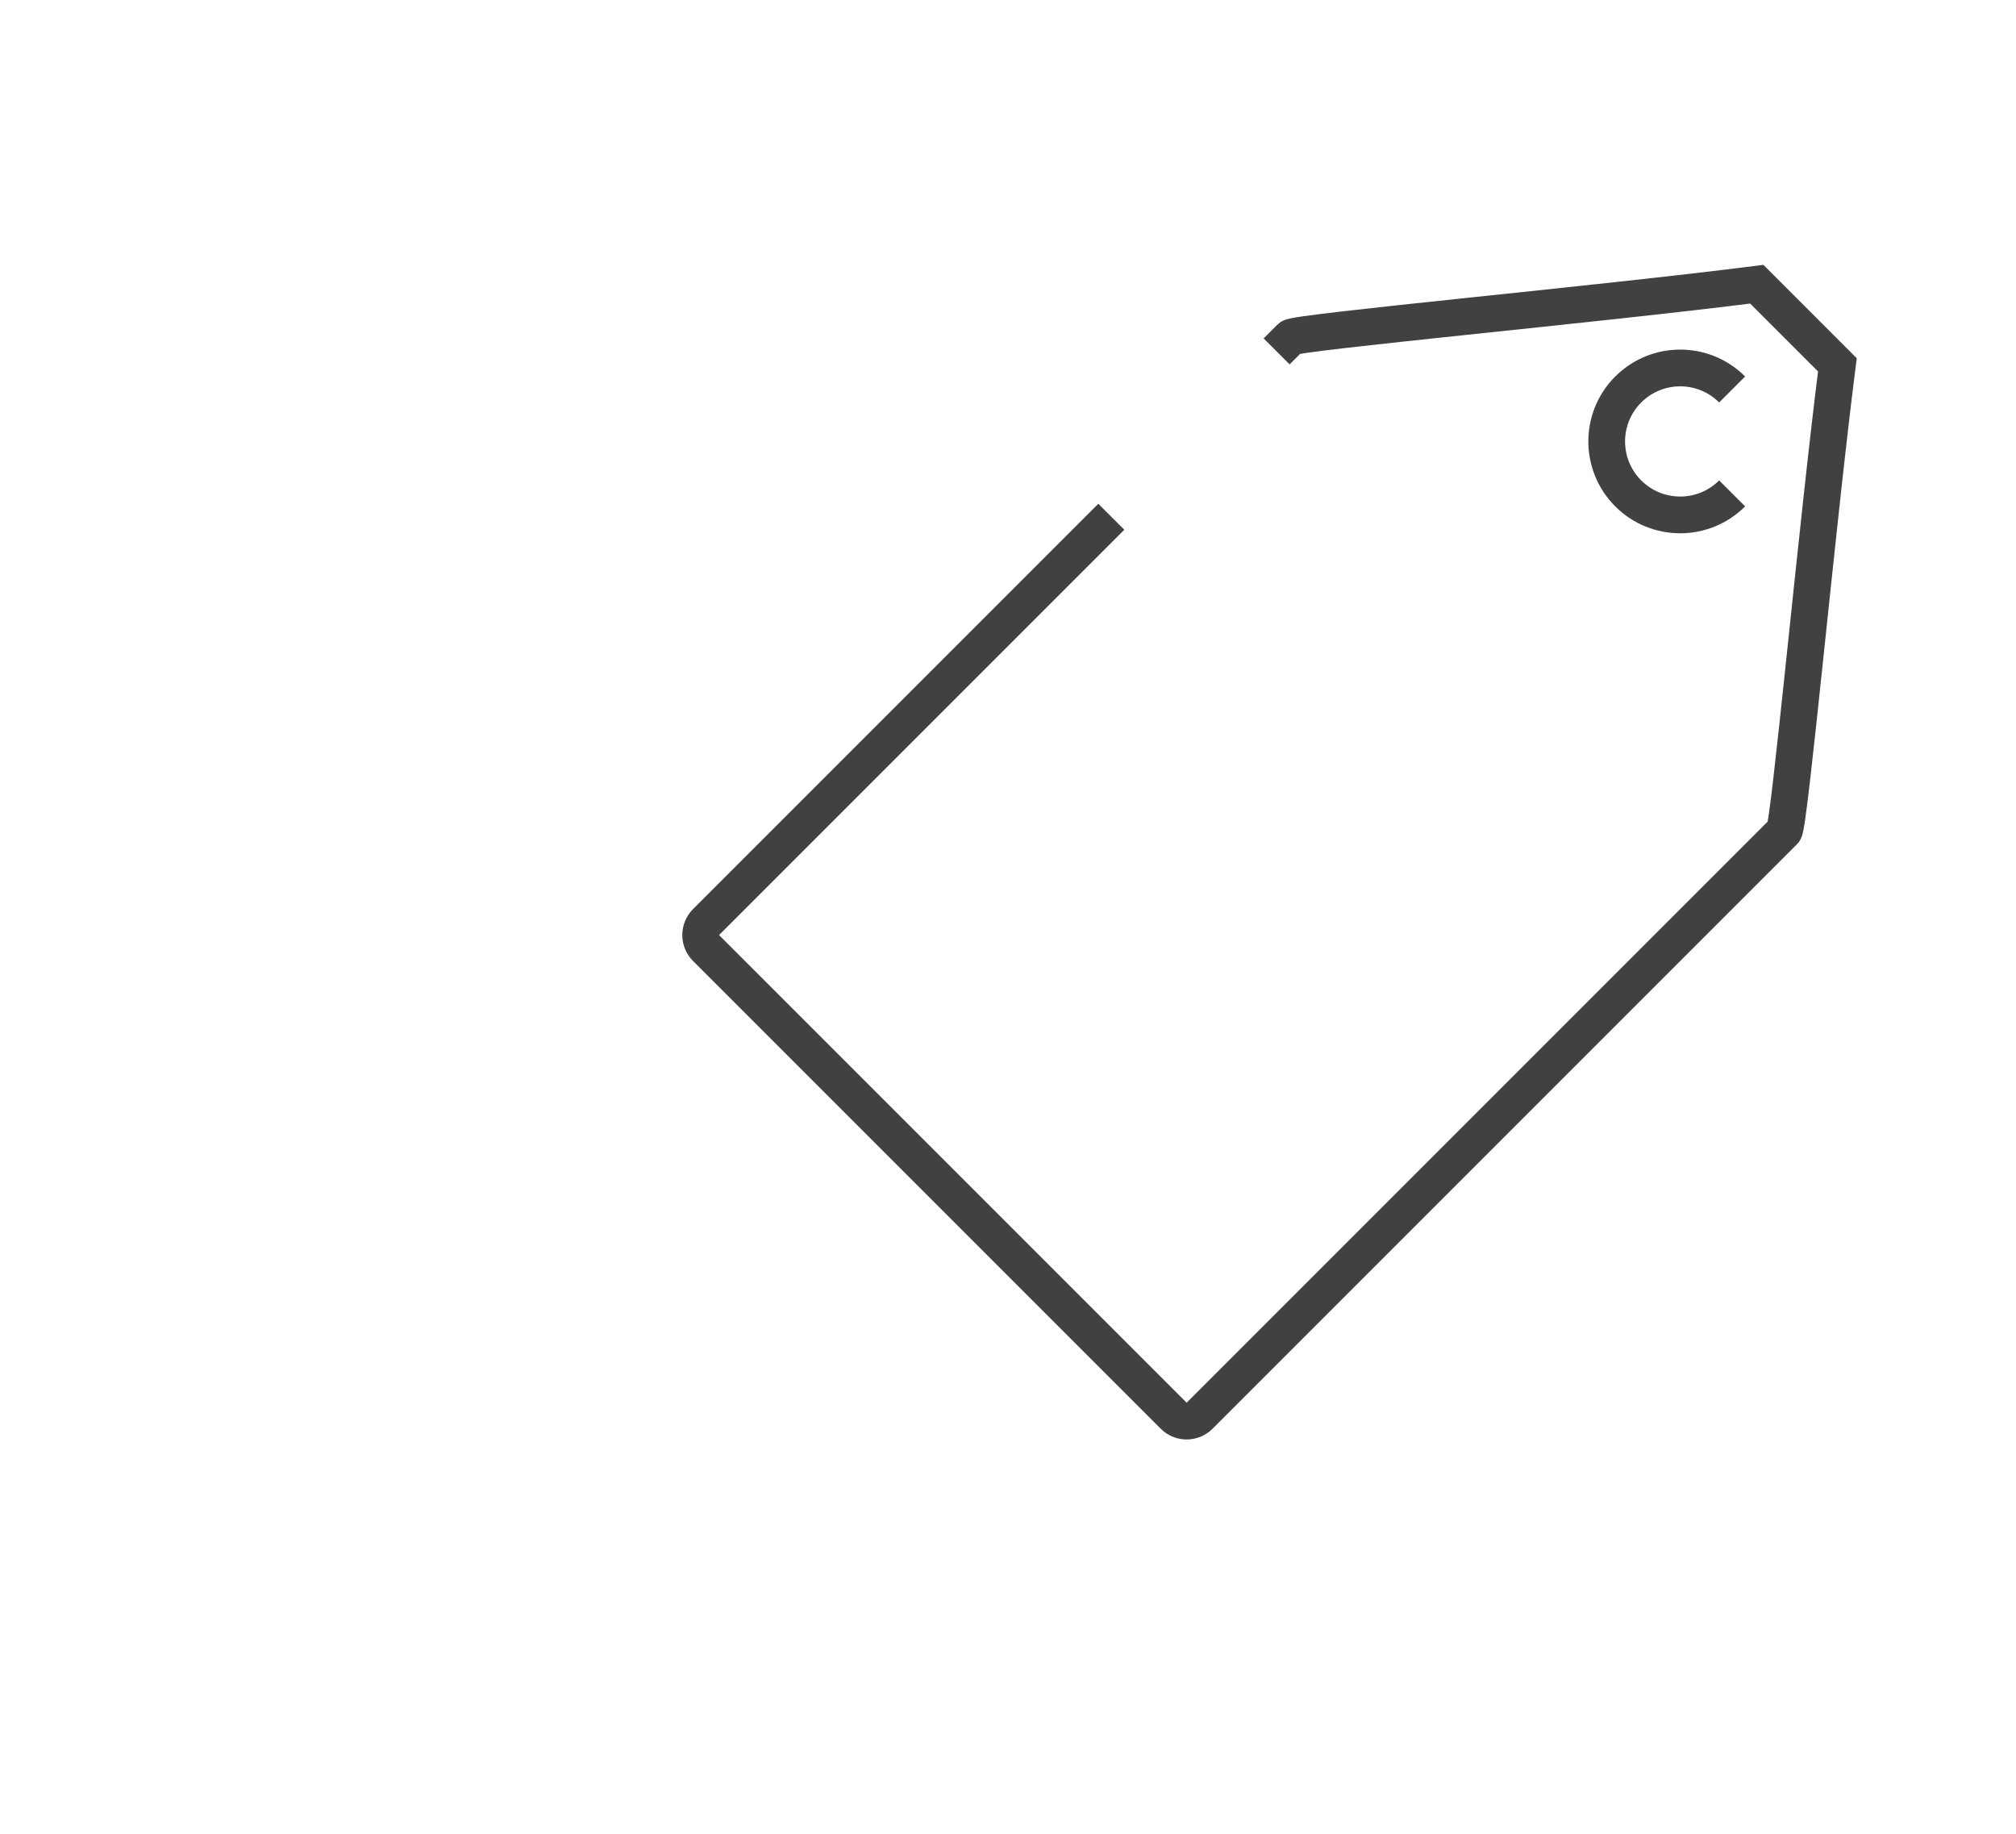 <?xml version="1.0" encoding="utf-8"?>
<!-- Generator: Adobe Illustrator 15.0.0, SVG Export Plug-In . SVG Version: 6.00 Build 0)  -->
<!DOCTYPE svg PUBLIC "-//W3C//DTD SVG 1.0//EN" "http://www.w3.org/TR/2001/REC-SVG-20010904/DTD/svg10.dtd">
<svg version="1.0" id="Layer_1" xmlns="http://www.w3.org/2000/svg" xmlns:xlink="http://www.w3.org/1999/xlink" x="0px" y="0px"
	 width="109.753px" height="99.815px" viewBox="0 0 109.753 99.815" enable-background="new 0 0 109.753 99.815"
	 xml:space="preserve">
<path fill="none" stroke="#414042" stroke-width="2" stroke-miterlimit="10" d="M109.753,26"/>
<g>
	<path fill="none" stroke="#414042" stroke-width="2" stroke-miterlimit="10" d="M60.5,28.13L38.438,50.192
		c-0.391,0.39-0.39,1.023,0,1.413l25.457,25.457c0.391,0.391,1.022,0.391,1.413,0l31.82-31.82c0.29-0.291,1.789-16.658,2.901-25.383
		l-4.388-4.388c-8.726,1.11-25.094,2.609-25.384,2.9l-0.757,0.757"/>
	<path fill="none" stroke="#414042" stroke-width="2" stroke-miterlimit="10" d="M94.299,26.857c-1.562,1.562-4.095,1.562-5.657,0
		c-1.562-1.562-1.562-4.096,0-5.656c1.562-1.562,4.096-1.562,5.657,0"/>
</g>
</svg>

